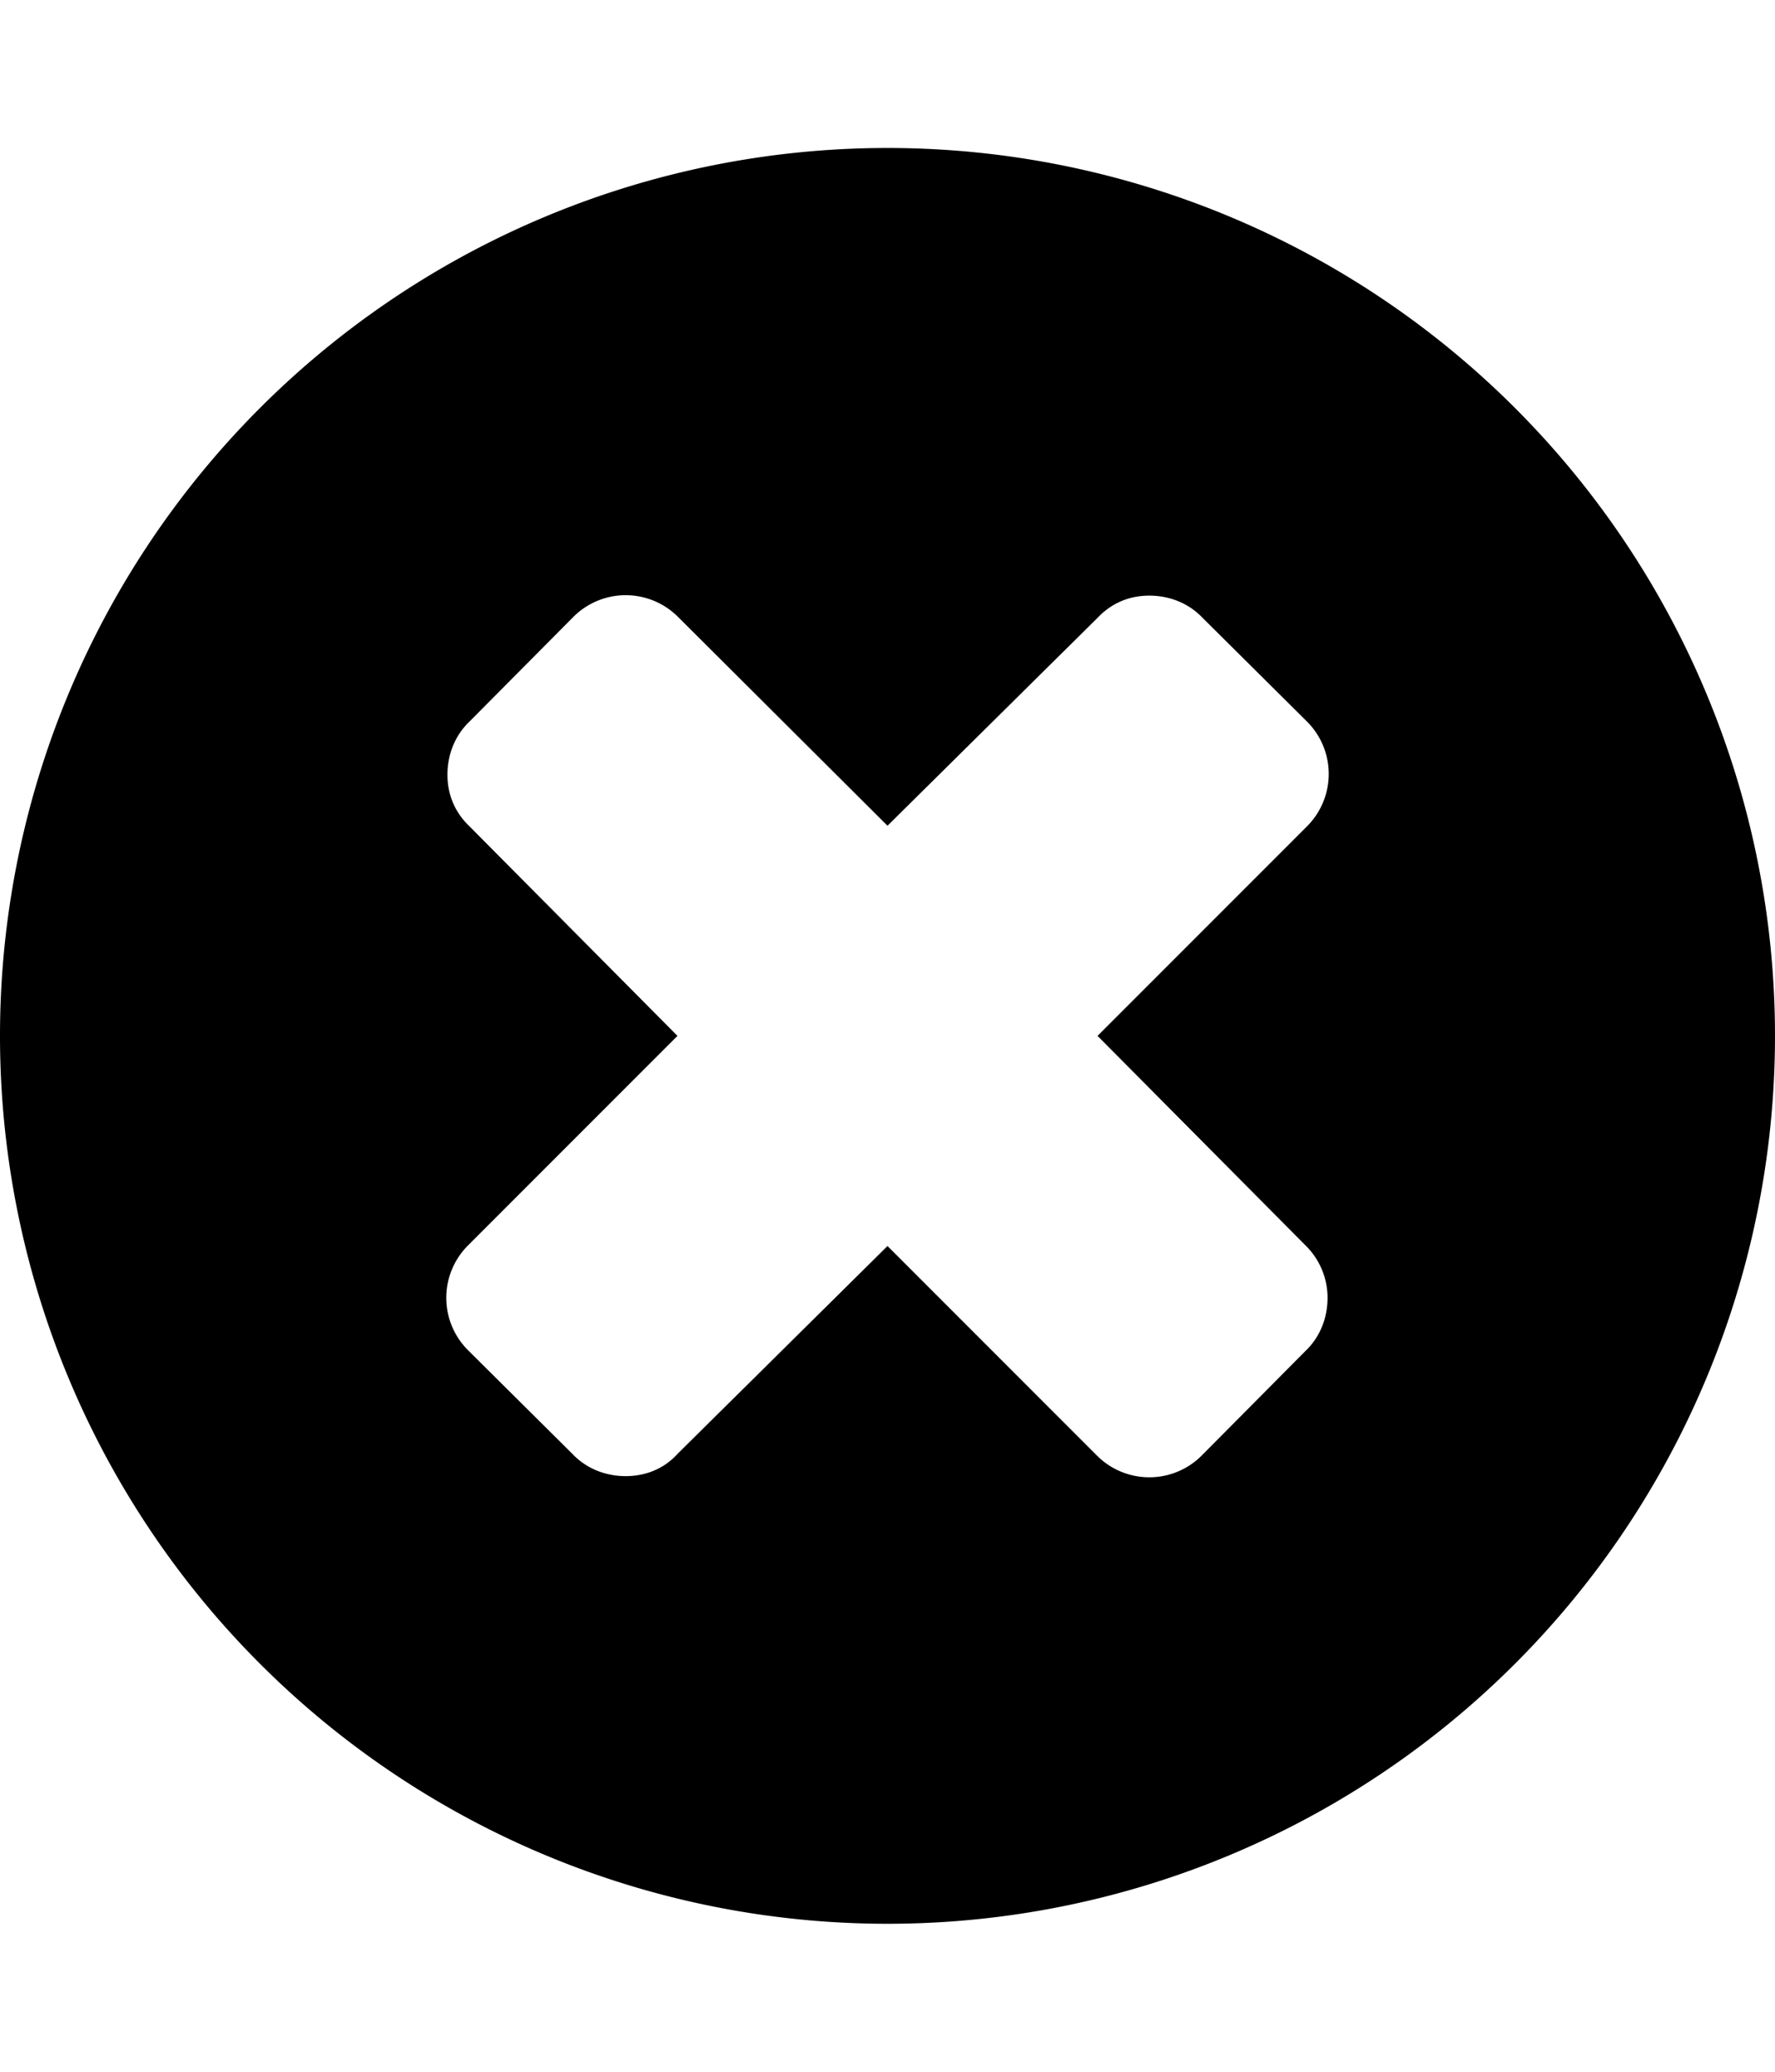 <svg xmlns="http://www.w3.org/2000/svg" viewBox="0 0 24 28"><path d="M17.95 17.53a.99.99 0 0 0-.3-.7L14.84 14l2.83-2.83a1 1 0 0 0 0-1.42l-1.41-1.4c-.19-.2-.45-.3-.72-.3s-.51.1-.7.3L12 11.16 9.17 8.34a1 1 0 0 0-1.42 0l-1.4 1.41c-.2.19-.3.45-.3.72s.1.51.3.7L9.16 14l-2.83 2.83a1 1 0 0 0 0 1.42l1.41 1.4c.19.2.45.3.72.3s.52-.1.7-.3L12 16.84l2.83 2.83a1 1 0 0 0 1.42 0l1.4-1.41c.2-.19.3-.45.3-.72zM24 14a12 12 0 1 1-24 0 12 12 0 0 1 24 0z"/></svg>